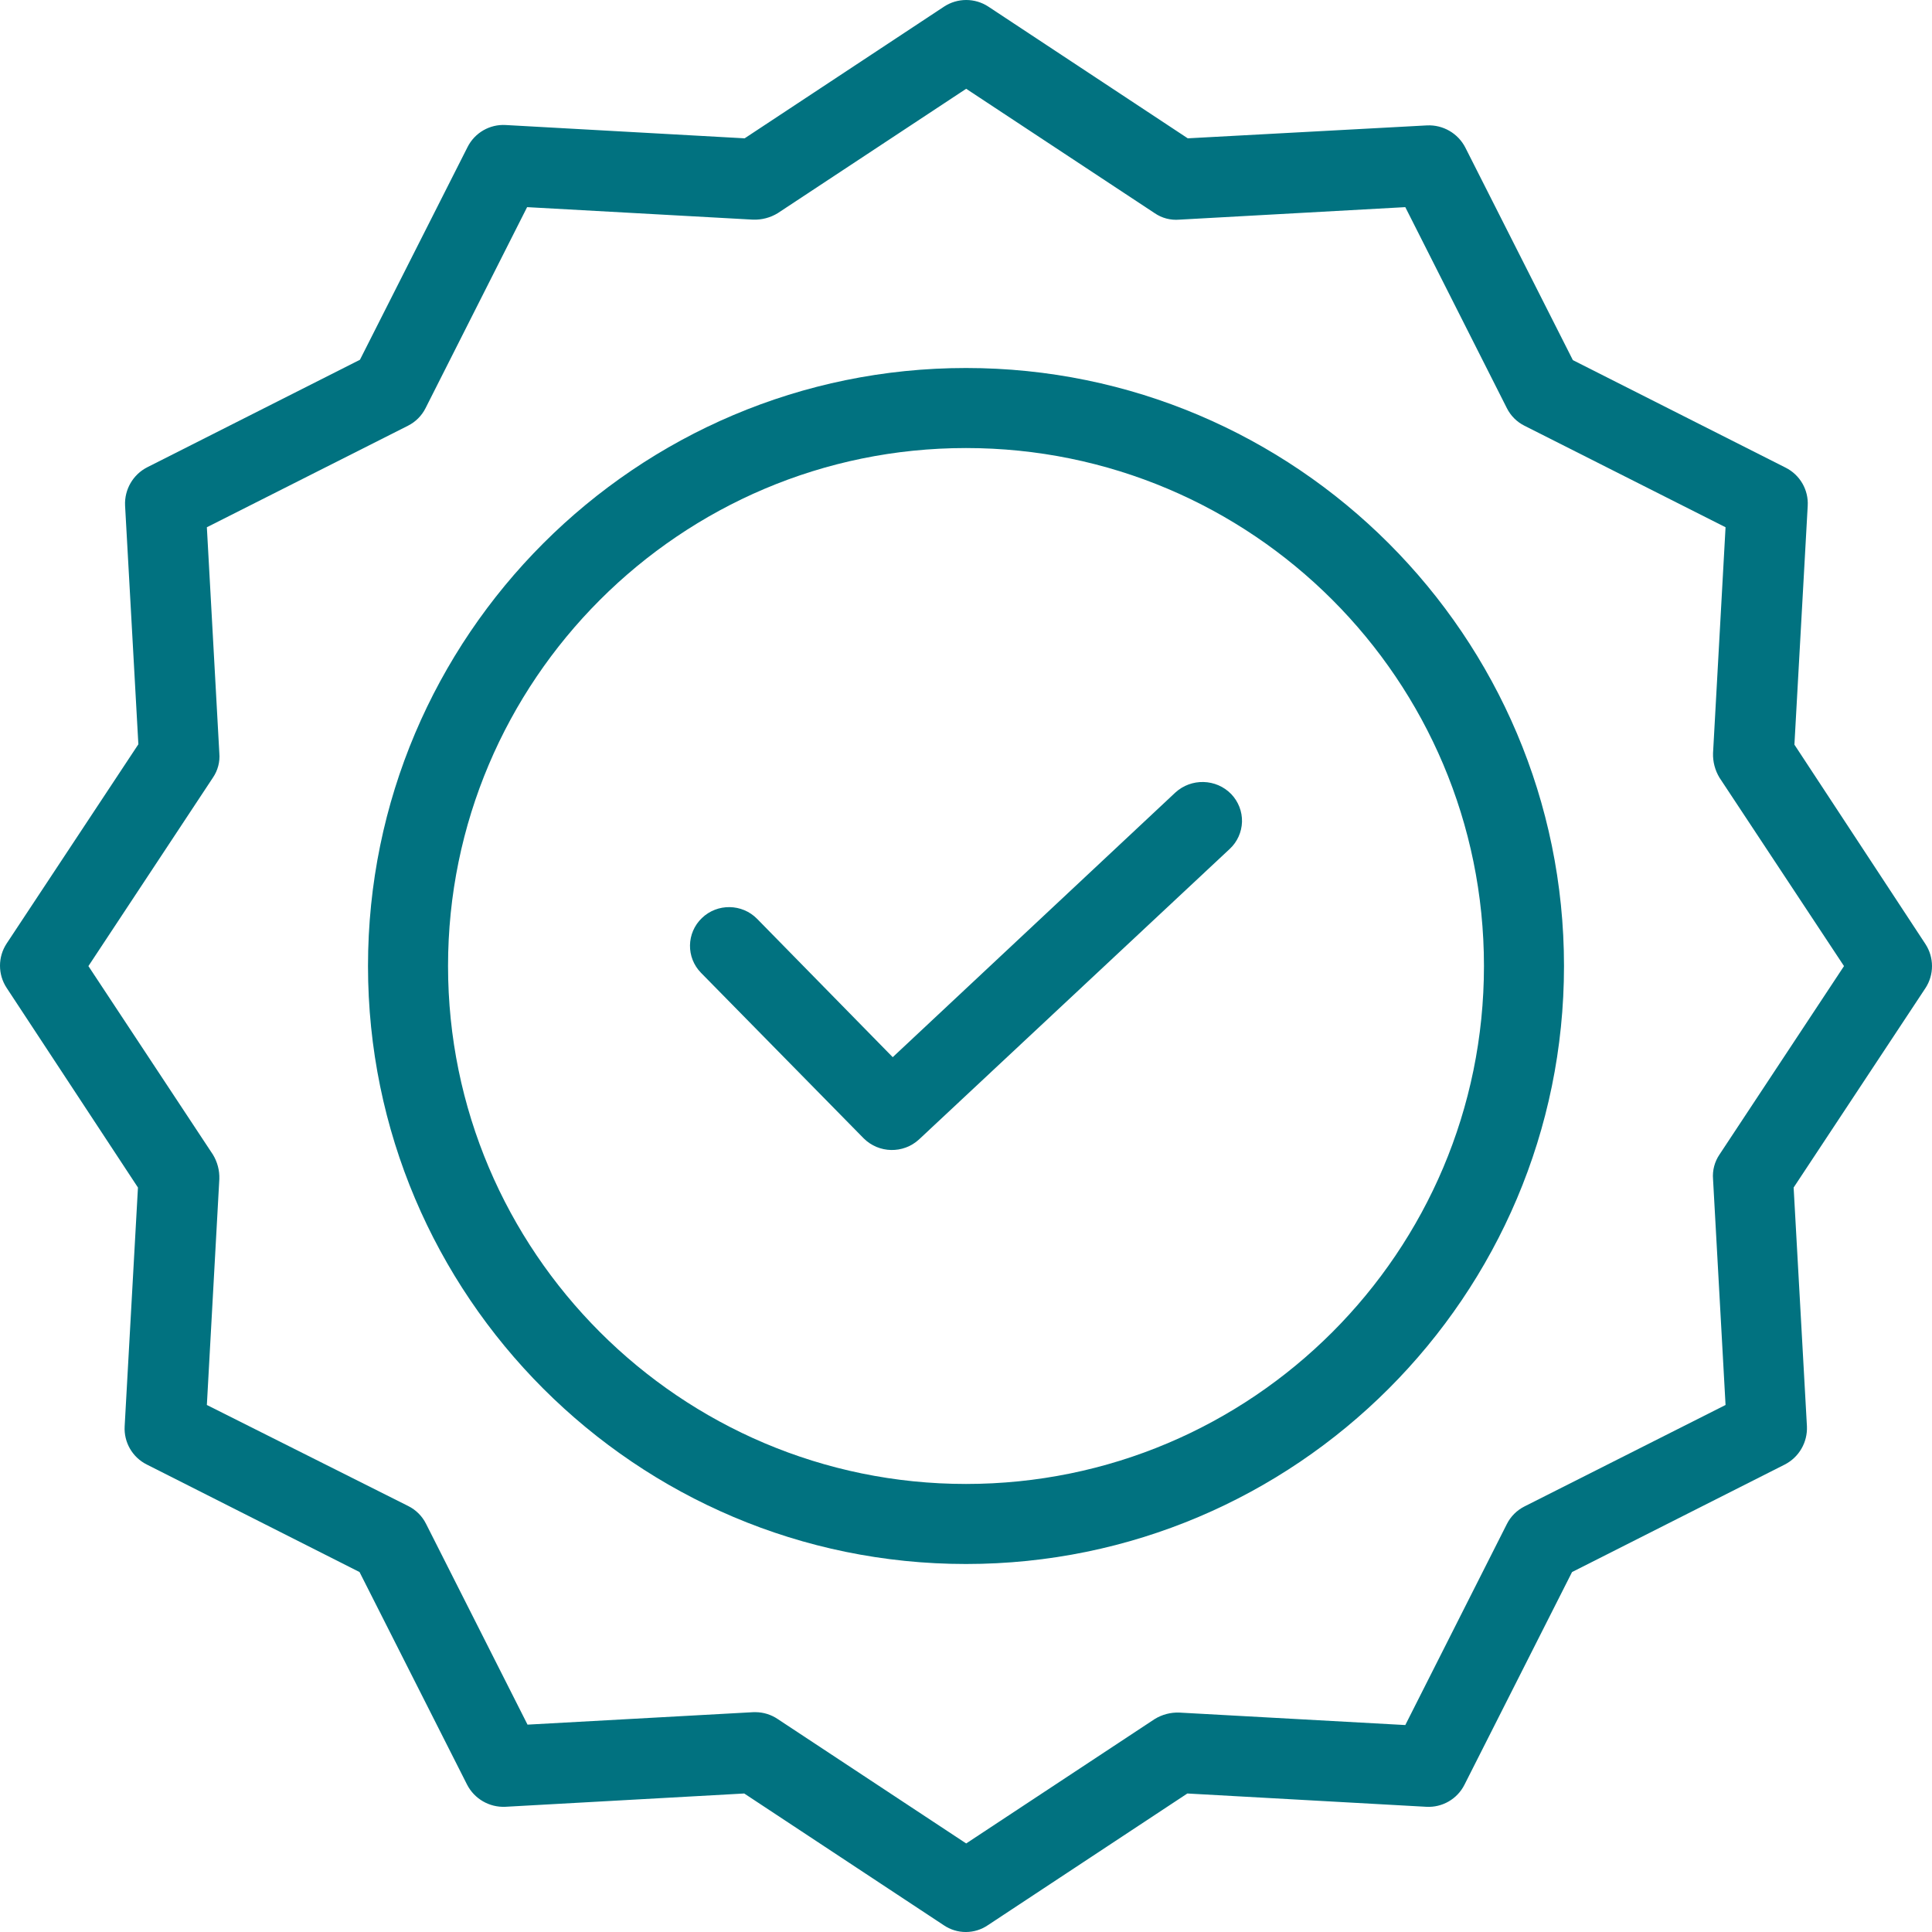 <svg width="42" height="42" viewBox="0 0 42 42" fill="none" xmlns="http://www.w3.org/2000/svg">
<path d="M25.549 17.231L19.407 22.982L16.459 19.975C16.132 19.642 15.594 19.634 15.258 19.958C14.921 20.282 14.913 20.816 15.24 21.149L18.776 24.747C19.104 25.074 19.635 25.086 19.977 24.772L26.733 18.455C26.898 18.302 26.993 18.09 27 17.867C27.006 17.643 26.922 17.427 26.767 17.264C26.439 16.925 25.896 16.911 25.549 17.231Z" fill="#017280"/>
<path fill-rule="evenodd" clip-rule="evenodd" d="M8 21C8 13.83 13.83 8 21 8C28.17 8 34 13.83 34 21C34 28.17 28.17 34 21 34C13.83 34 8 28.17 8 21ZM9.74 21C9.74 27.204 14.787 32.26 21 32.26C27.219 32.26 32.26 27.218 32.26 21C32.26 14.781 27.219 9.74 21 9.74C14.787 9.74 9.74 14.796 9.74 21Z" fill="#017280"/>
<path fill-rule="evenodd" clip-rule="evenodd" d="M39.298 10.998L39.009 16.188L41.856 20.521C42.048 20.813 42.048 21.192 41.856 21.483L38.992 25.816L39.281 31.006C39.297 31.354 39.109 31.679 38.799 31.838L34.175 34.175L31.837 38.797C31.681 39.109 31.354 39.298 31.005 39.278L25.812 38.989L21.477 41.851C21.187 42.05 20.805 42.05 20.514 41.851L16.179 38.989L10.986 39.278C10.638 39.294 10.313 39.106 10.154 38.797L7.816 34.175L3.192 31.838C2.879 31.682 2.69 31.355 2.71 31.006L2.999 25.816L0.144 21.475C-0.048 21.183 -0.048 20.804 0.144 20.512L3.008 16.18L2.719 10.989C2.703 10.642 2.891 10.316 3.201 10.158L7.825 7.821L10.163 3.199C10.319 2.887 10.646 2.697 10.995 2.718L16.188 3.007L20.523 0.144C20.815 -0.048 21.194 -0.048 21.486 0.144L25.821 3.007L31.023 2.726C31.37 2.71 31.696 2.898 31.855 3.208L34.193 7.829L38.817 10.166C39.129 10.322 39.319 10.649 39.298 10.998ZM37.24 25.633C37.224 25.444 37.274 25.255 37.38 25.099L40.087 21.002L37.38 16.906C37.283 16.745 37.234 16.56 37.24 16.372L37.512 11.462L33.142 9.256C32.975 9.173 32.84 9.038 32.757 8.871L30.55 4.503L25.637 4.775C25.448 4.791 25.259 4.742 25.103 4.635L21.004 1.93L16.906 4.635C16.745 4.733 16.56 4.781 16.372 4.775L11.459 4.503L9.252 8.871C9.169 9.038 9.033 9.173 8.867 9.256L4.497 11.462L4.768 16.372C4.785 16.561 4.735 16.75 4.628 16.906L1.922 21.002L4.628 25.099C4.726 25.259 4.775 25.445 4.768 25.633L4.497 30.543L8.875 32.74C9.042 32.823 9.177 32.958 9.261 33.125L11.468 37.492L16.381 37.221H16.424C16.596 37.222 16.764 37.274 16.906 37.37L21.004 40.075L25.103 37.37C25.263 37.272 25.449 37.223 25.637 37.23L30.55 37.501L32.757 33.133C32.84 32.967 32.975 32.832 33.142 32.748L37.512 30.543L37.24 25.633Z" fill="#017280"/>
</svg>
